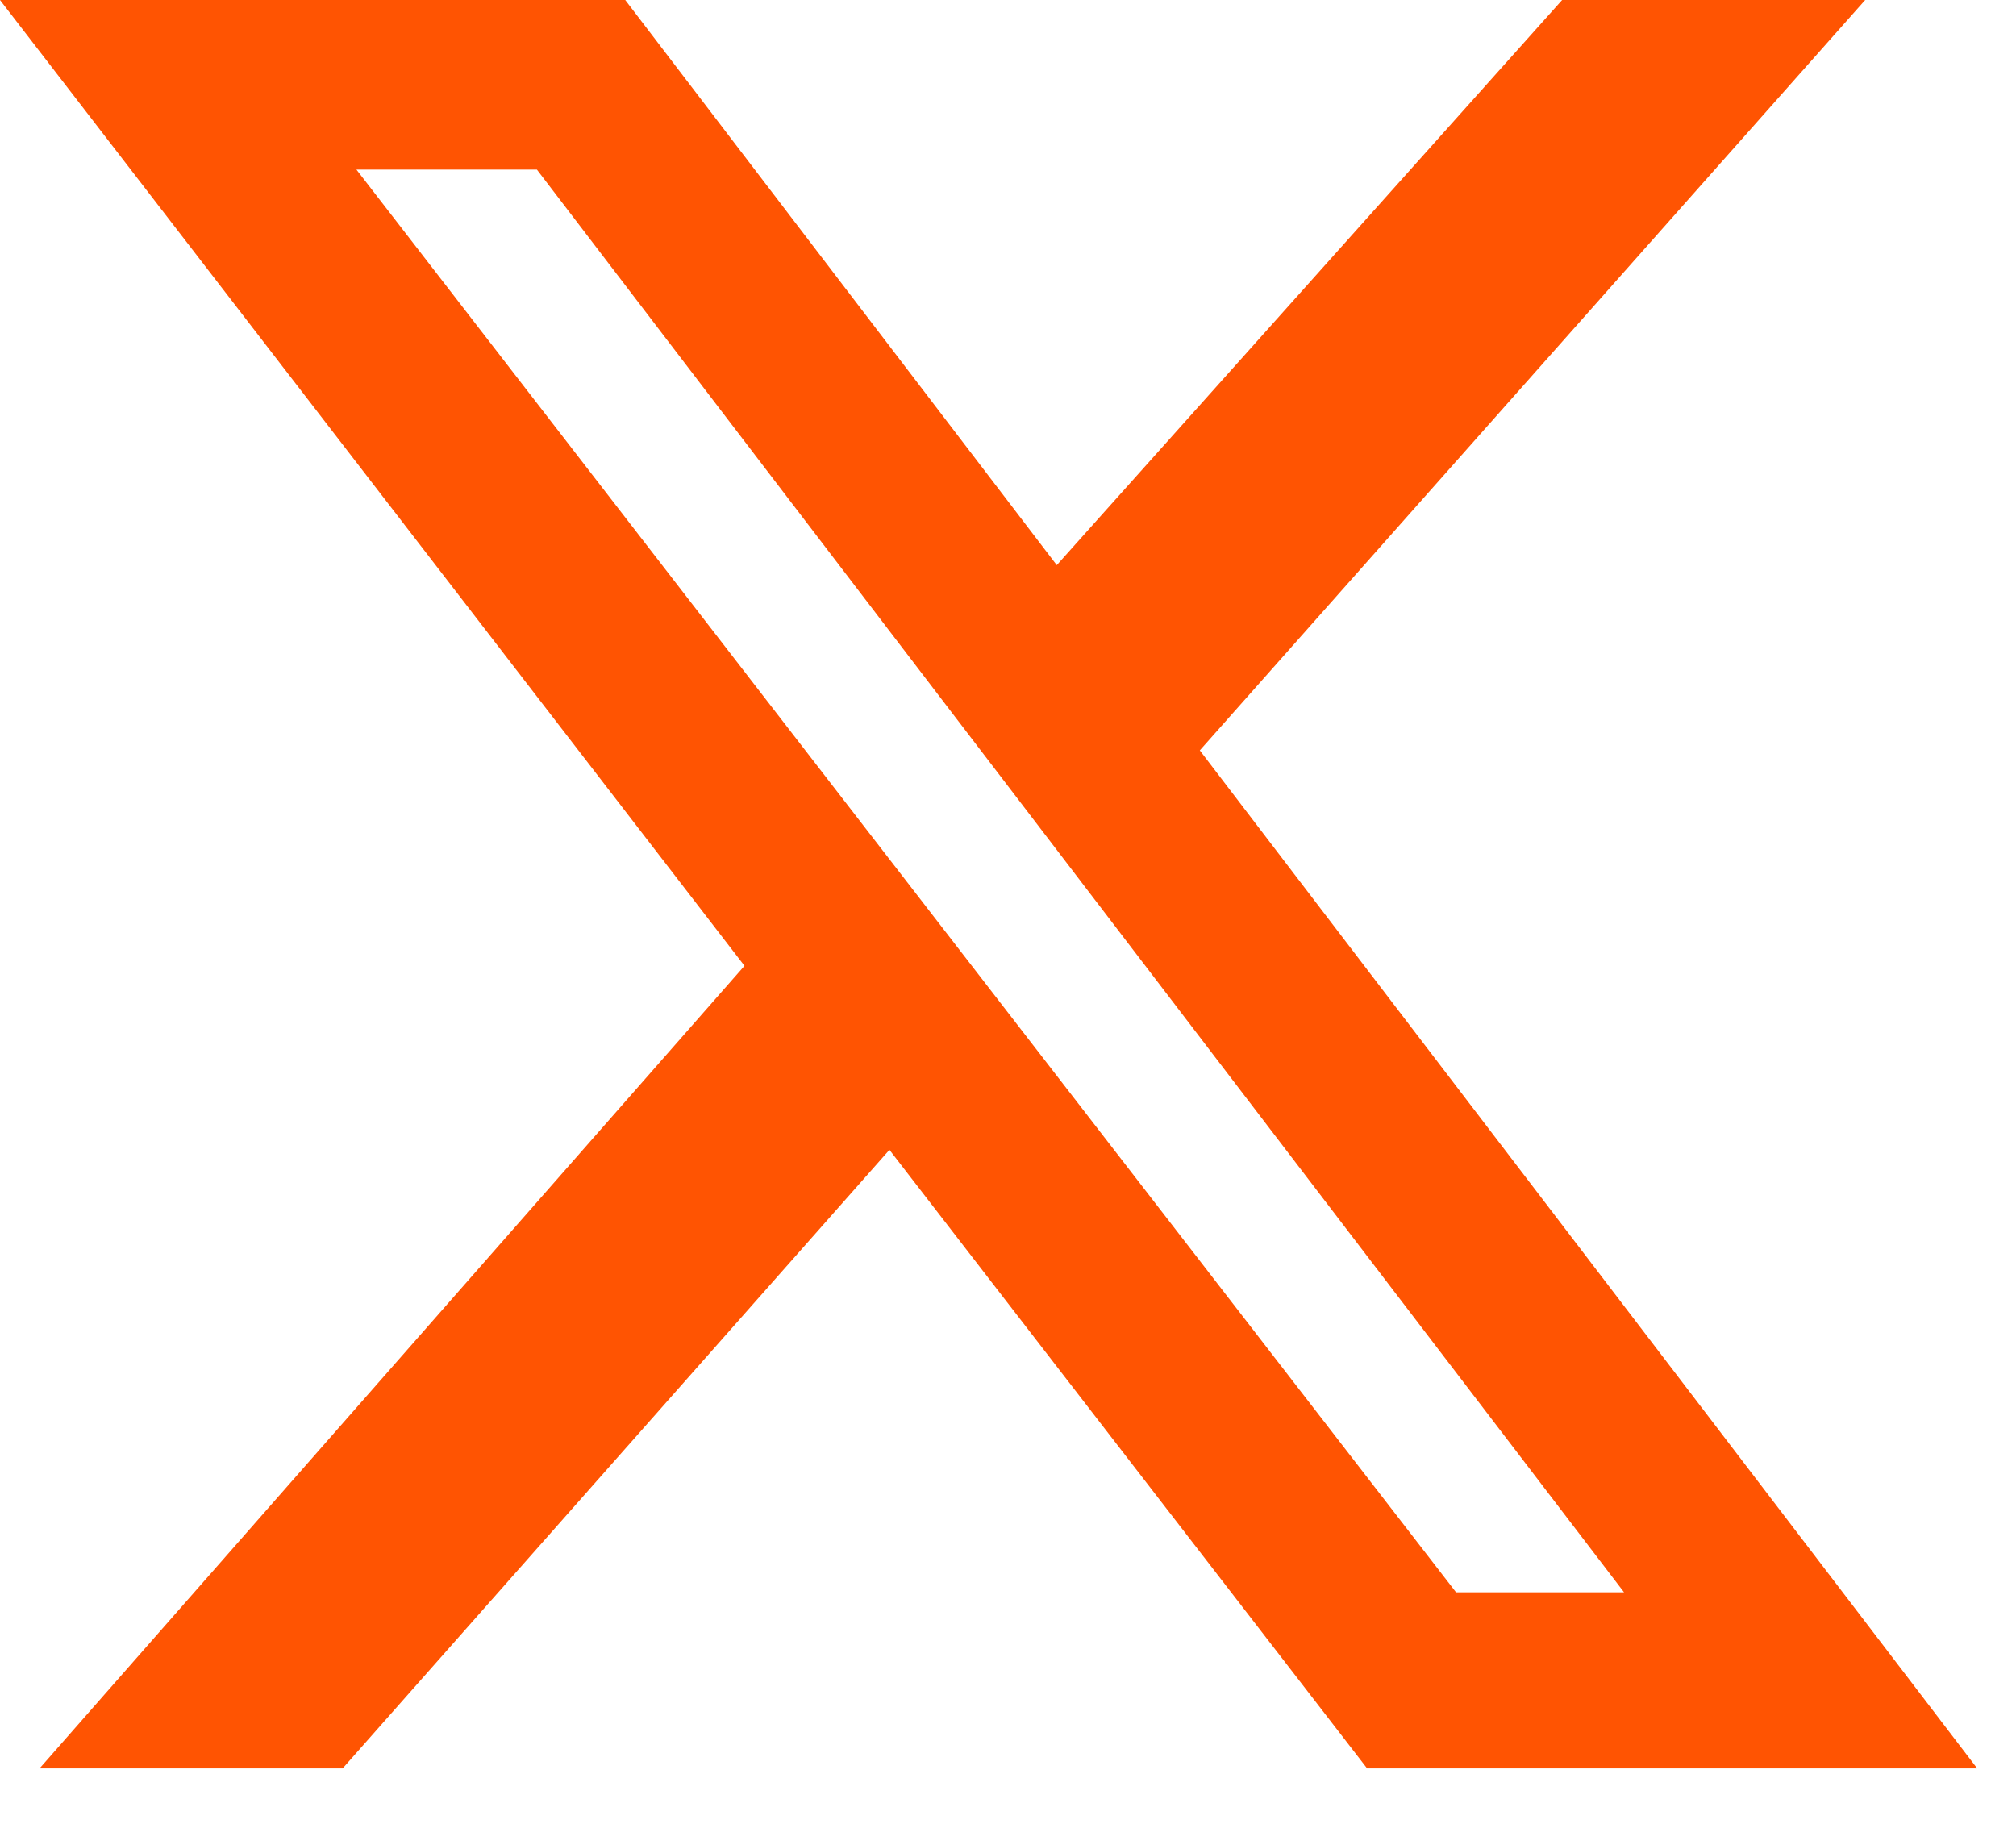 <svg width="21" height="19" viewBox="0 0 21 19" fill="none" xmlns="http://www.w3.org/2000/svg">
<path d="M16.272 0H19.429L12.498 7.817L20.596 18.422H14.241L9.265 11.978L3.569 18.422H0.412L7.755 10.061L0 0H6.513L11.008 5.887L16.272 0ZM15.167 16.587H16.917L5.593 1.767H3.713L15.167 16.587Z" fill="#FF5402"/>
</svg>
